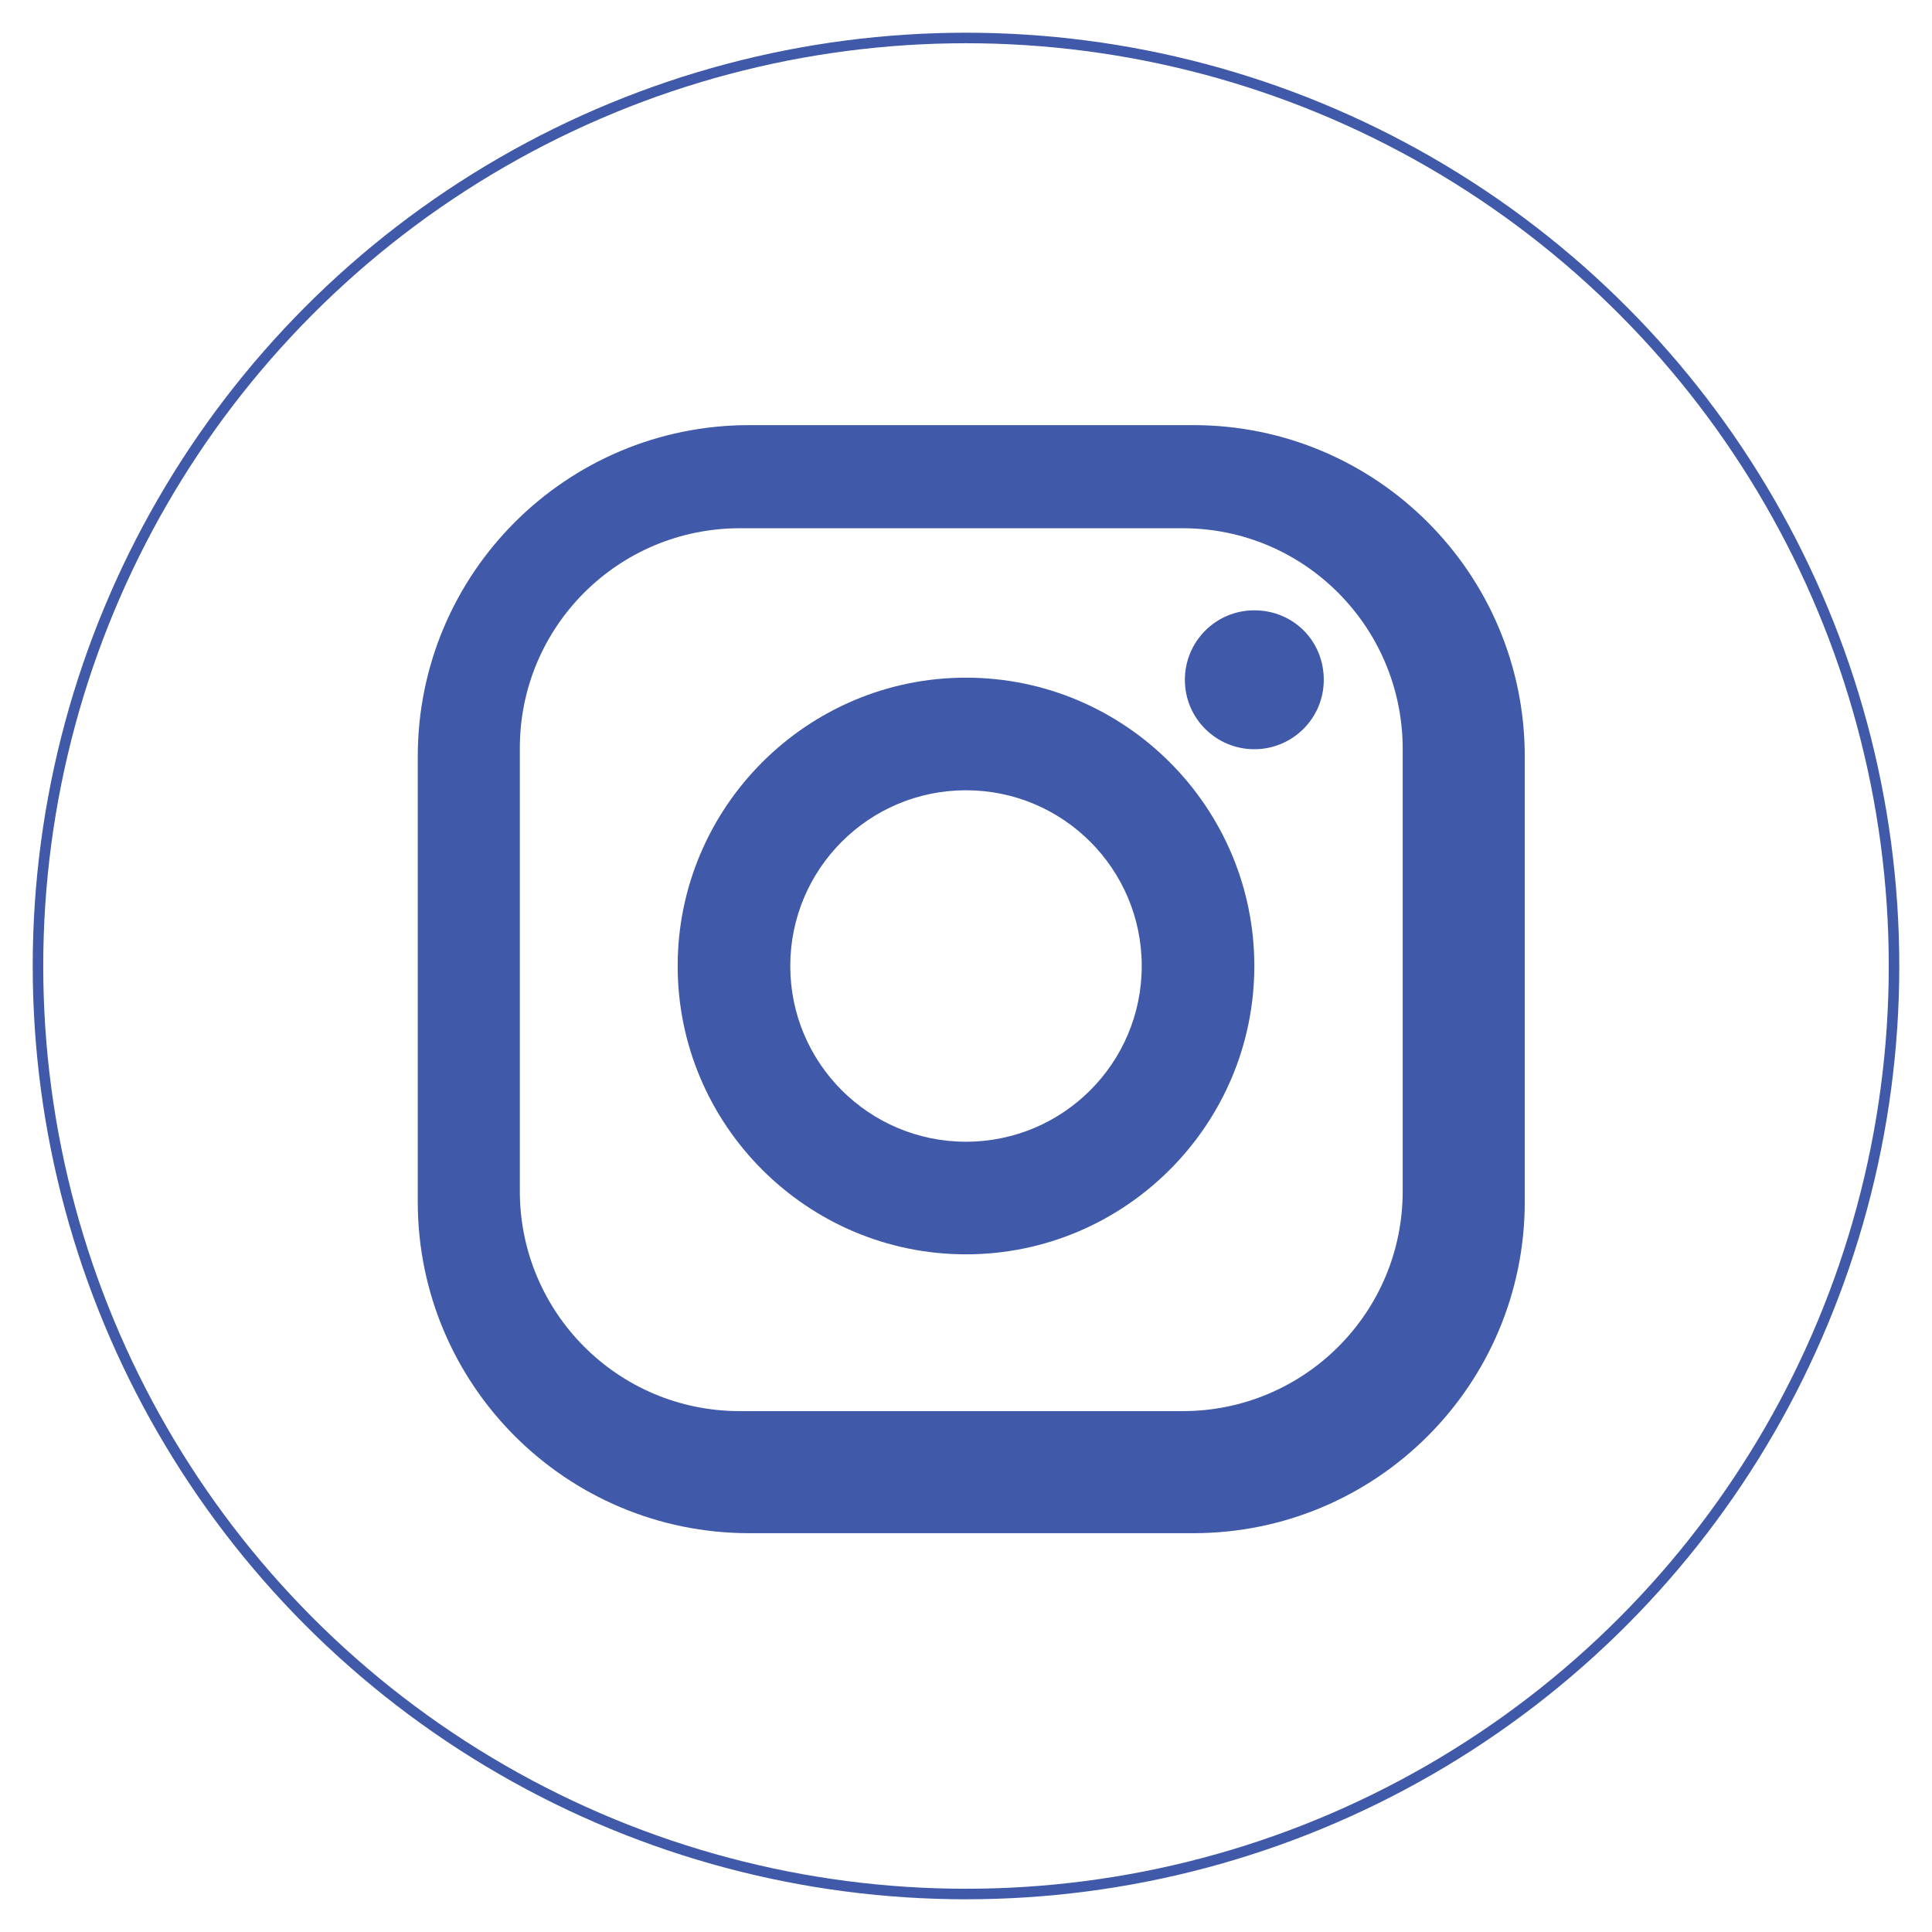 <?xml version="1.0" encoding="utf-8"?>
<!-- Generator: Adobe Illustrator 19.0.0, SVG Export Plug-In . SVG Version: 6.00 Build 0)  -->
<svg version="1.1" id="Layer_1" xmlns="http://www.w3.org/2000/svg" xmlns:xlink="http://www.w3.org/1999/xlink" x="0px" y="0px"
	 viewBox="-213 305.4 183.6 183.6" style="enable-background:new -213 305.4 183.6 183.6;"
	 xml:space="preserve">
<style type="text/css">
	.st0{fill:#4059A8;}
	.st1{fill:none;stroke:#4059A8;stroke-miterlimit:10;}
</style>
<g>
	<path class="st0" d="M-93.8,363.4c-3.7,0-6.6,3-6.6,6.6c0,3.7,3,6.6,6.6,6.6
		c3.6,0,6.6-2.9,6.6-6.6S-90.1,363.4-93.8,363.4z"/>
	<path class="st0" d="M-121.2,369.8c-15.1,0-27.4,12.3-27.4,27.4
		c0,15.1,12.3,27.4,27.4,27.4c15.1,0,27.4-12.3,27.4-27.4
		C-93.8,382.1-106.1,369.8-121.2,369.8z M-121.2,413.9
		c-9.223,0-16.7-7.477-16.7-16.7c0-9.223,7.477-16.7,16.7-16.7
		c9.223,0,16.7,7.477,16.7,16.7C-104.5,406.423-111.977,413.9-121.2,413.9z"/>
	<path class="st0" d="M-99.6,345.8h-42.2c-17.4,0-31.5,14.1-31.5,31.5v42.3
		c0,17.4,14.1,31.5,31.5,31.5h42.2c17.4,0,31.5-14.1,31.5-31.5v-42.3
		C-68.1,359.9-82.2,345.8-99.6,345.8z M-79.7,418.6c0,11.6-9.4,20.9-20.9,20.9
		h-42.1c-11.6,0-20.9-9.4-20.9-20.9V376.5c0-11.6,9.4-20.9,20.9-20.9h42.1
		c11.5,0,20.8,9.3,20.9,20.8V418.6z"/>
</g>
<circle class="st1" cx="-121.2" cy="397.2" r="88.191"/>
</svg>
